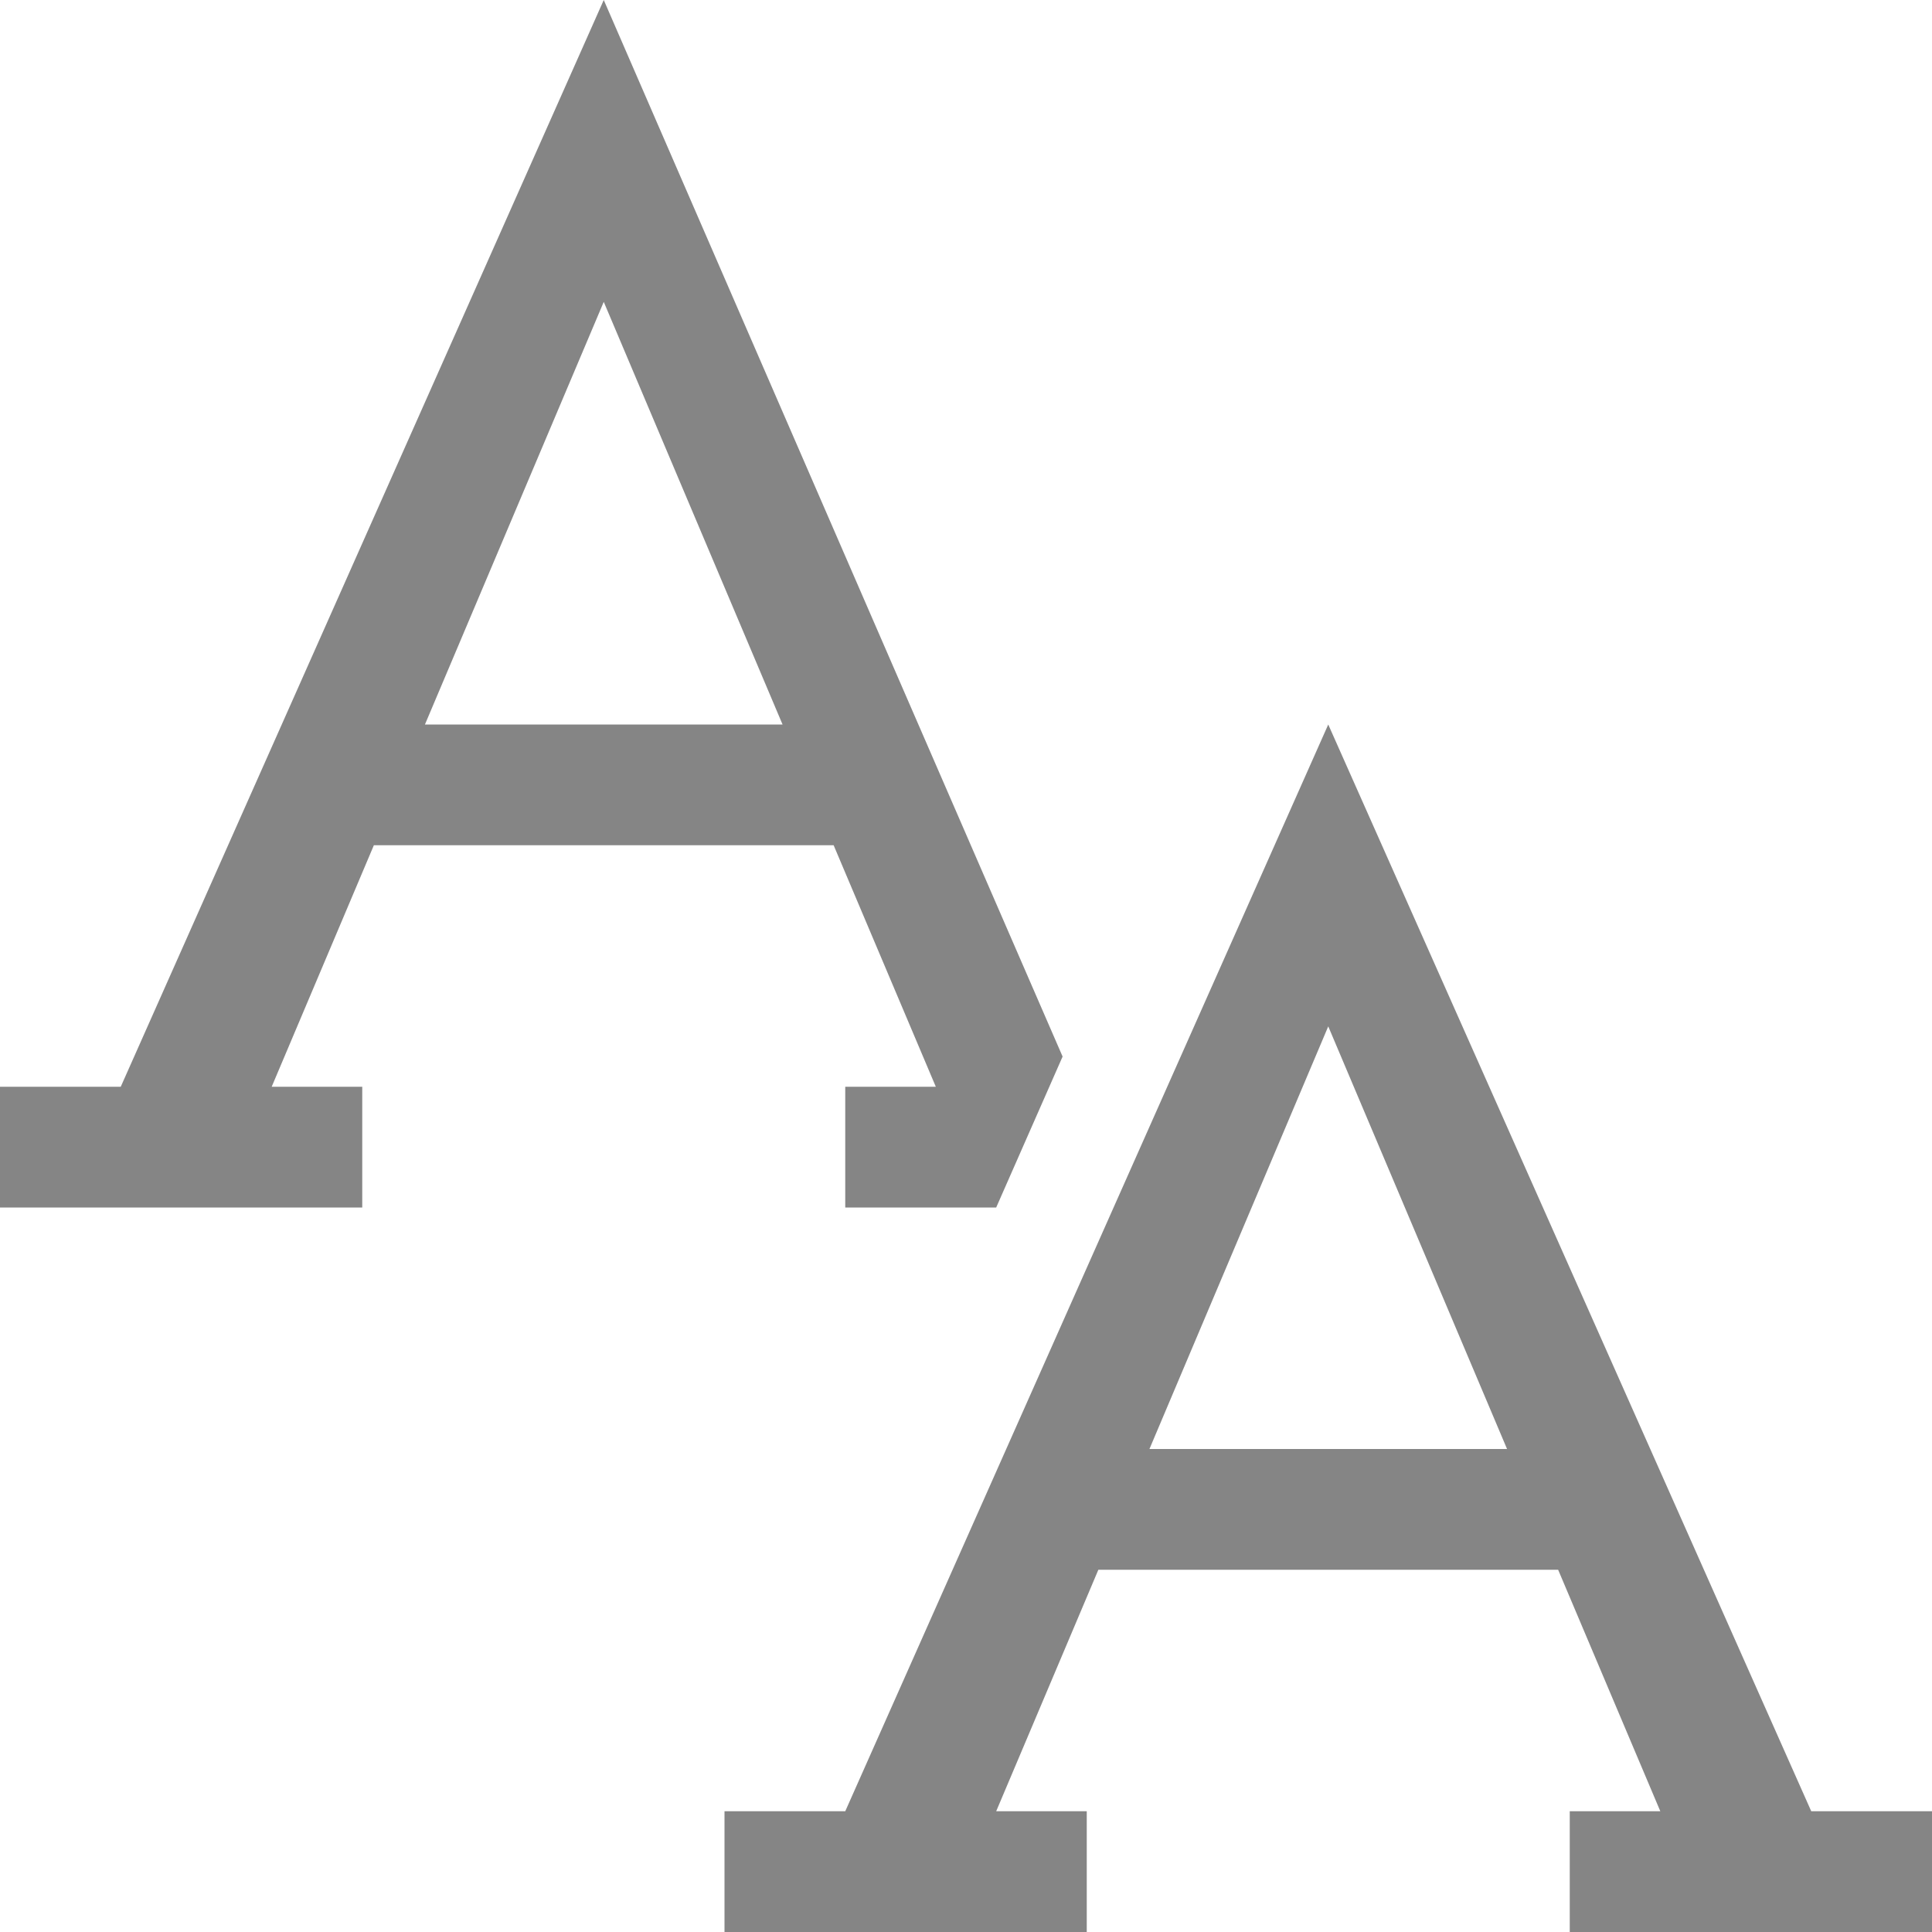 <svg viewBox="0 0 16 16" width="16" height="16" xmlns="http://www.w3.org/2000/svg" fill="#858585" fill-opacity="1">
  <path d="M0 9 1 9 5 0 8.8 8.75 8.25 10 7 10 7 9 7.75 9 5 2.5 2.25 9 3 9 3 10 0 10 0 9M3 6 7 6 7 7 3 7 3 6M6 15 7 15 11 6 15 15 16 15 16 16 13 16 13 15 13.75 15 11 8.5 8.25 15 9 15 9 16 6 16 6 15M9 12 13 12 13 13 9 13 9 12"></path>
</svg>
